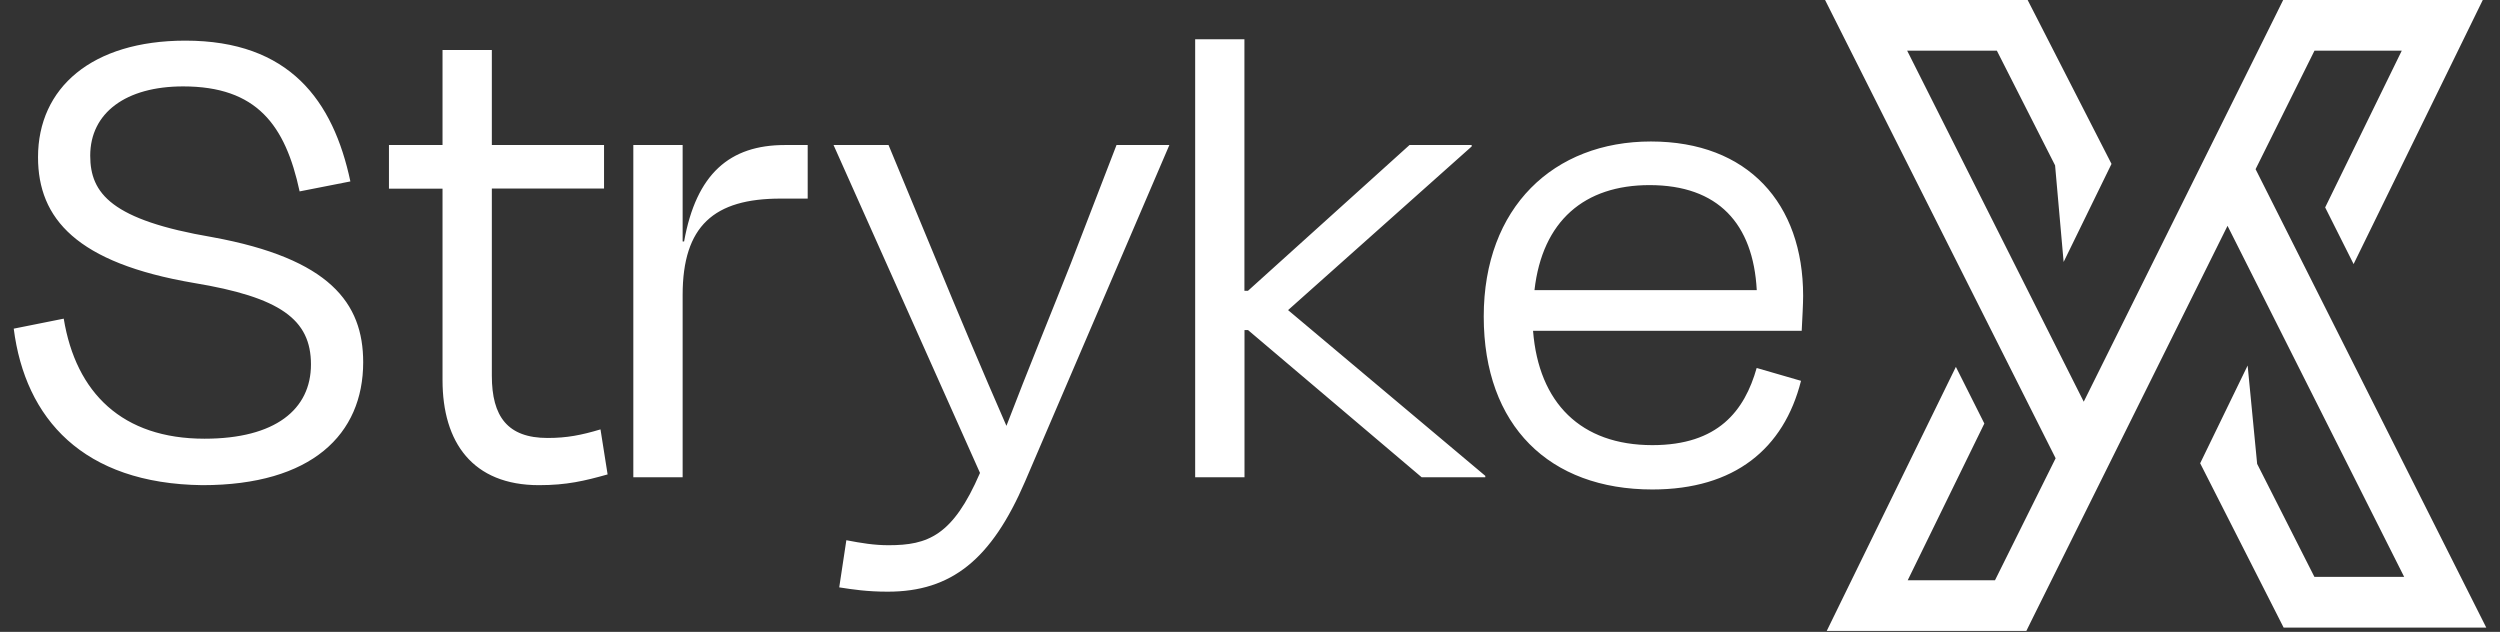 <svg width="91" height="23" viewBox="0 0 91 23" fill="none" xmlns="http://www.w3.org/2000/svg">
<rect x="0" y="0" width="91" height="23" fill="#333333" stroke="none"/>
<g clip-path="url(#clip0_20_1579)">
<path fill-rule="evenodd" clip-rule="evenodd" d="M7.368 17.66C11.347 17.66 13.22 15.812 13.22 13.185C13.22 11.026 11.997 9.413 7.731 8.633C4.063 8.008 3.284 7.047 3.284 5.667C3.284 4.106 4.584 3.145 6.666 3.145C9.345 3.145 10.386 4.549 10.906 6.967L12.754 6.604C12.129 3.665 10.543 1.479 6.745 1.479C3.336 1.482 1.384 3.2 1.384 5.722C1.384 7.958 2.788 9.572 7.054 10.299C10.201 10.819 11.319 11.626 11.319 13.265C11.319 14.903 10.02 15.969 7.445 15.969C4.454 15.969 2.764 14.306 2.32 11.599L0.5 11.963C0.916 15.239 3.022 17.608 7.368 17.66ZM60.146 17.817C63.136 17.817 64.932 16.335 65.557 13.862L63.943 13.394C63.5 14.956 62.539 16.203 60.146 16.203C57.543 16.203 56.01 14.669 55.803 12.042H65.582C65.606 11.549 65.634 11.081 65.634 10.767C65.634 7.413 63.632 5.15 60.093 5.15C56.555 5.15 54.008 7.543 54.008 11.522C54.008 15.501 56.4 17.817 60.146 17.817ZM55.855 10.56C56.142 8.038 57.675 6.738 60.044 6.738C62.541 6.738 63.816 8.143 63.946 10.56H55.858H55.855ZM43.502 1.429H45.297V10.585H45.426L51.306 5.279H53.569V5.331L46.886 11.288L54.065 17.321V17.373H51.749L45.429 12.015H45.3V17.373H43.504V1.429H43.502ZM35.67 17.219C34.682 19.508 33.77 19.846 32.341 19.846C31.821 19.846 31.352 19.769 30.807 19.664L30.548 21.38C31.041 21.457 31.562 21.537 32.316 21.537C34.632 21.537 36.089 20.367 37.311 17.53L42.565 5.279H40.641L38.975 9.597C38.35 11.183 37.389 13.524 36.634 15.501C35.802 13.601 34.761 11.131 34.111 9.545L32.343 5.279H30.341L35.673 17.217L35.67 17.219ZM24.848 5.279H23.053V17.373H24.848V10.74C24.848 8.217 25.994 7.229 28.412 7.229H29.4V5.279H28.569C26.567 5.279 25.344 6.32 24.901 8.79H24.848V5.279ZM14.158 6.868H16.108V13.838C16.108 16.101 17.201 17.66 19.619 17.66C20.633 17.66 21.282 17.503 22.117 17.269L21.858 15.63C21.155 15.84 20.635 15.942 19.933 15.942C18.476 15.942 17.903 15.162 17.903 13.678V6.863H21.987V5.277H17.903V1.82H16.108V5.279H14.158V6.865V6.868Z" fill="white"/>
<path fill-rule="evenodd" clip-rule="evenodd" d="M69.441 21.121H72.618L74.825 16.681L67.105 1.337L66.433 0H67.927H73.246H73.806L74.065 0.505L76.859 5.966L75.116 9.535L74.805 6.019L72.686 1.845H69.421L75.848 14.622L82.853 0.515L83.107 0H83.677H88.899H90.373L89.725 1.325L85.671 9.612L84.636 7.55L87.424 1.845H84.247L82.103 6.158L89.827 21.507L90.5 22.844H89.006H83.684H83.124L82.868 22.339L80.086 16.863L81.814 13.305L82.16 16.885L84.245 20.999H87.512L81.082 8.22L74.013 22.451L73.759 22.966H73.189H67.967H66.493L67.14 21.642L71.194 13.354L72.23 15.416L69.441 21.121Z" fill="white"/>
</g>
<defs>
<clipPath id="clip0_20_1579">
<rect width="90" height="22.966" fill="white" transform="translate(0.5)"/>
</clipPath>
</defs>
</svg>
